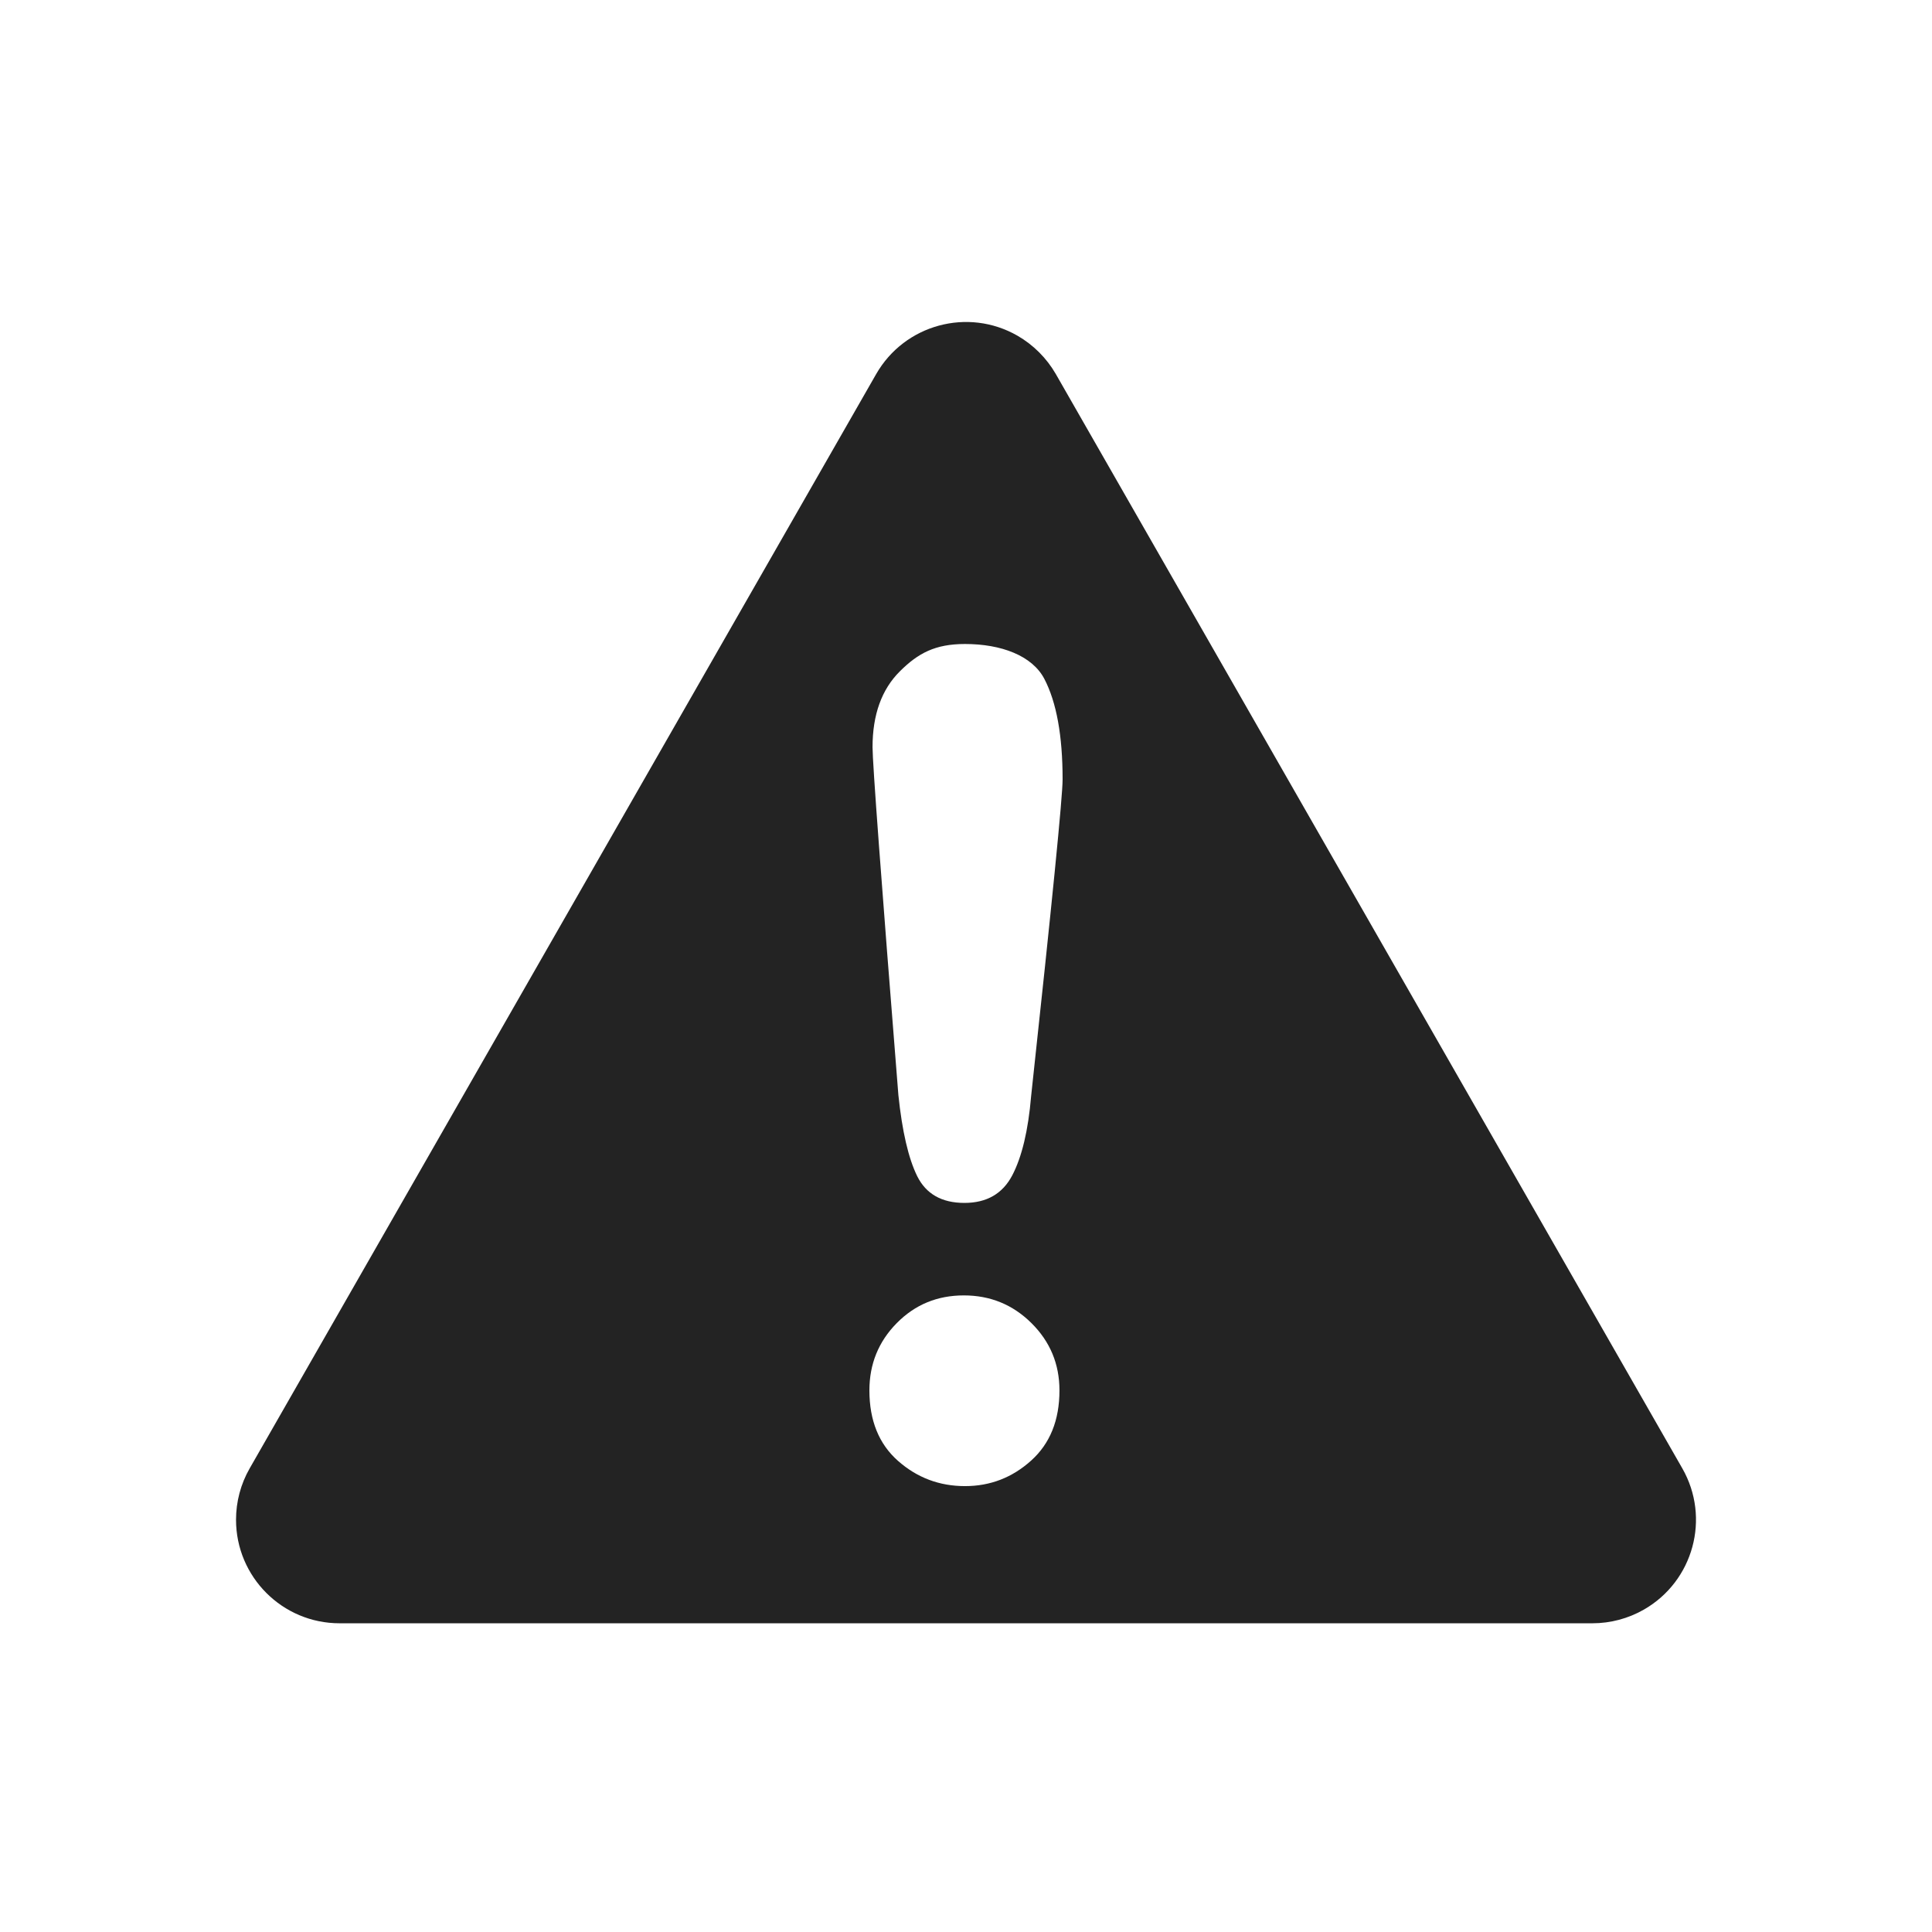 <?xml version="1.0" encoding="UTF-8"?>
<svg width="24px" height="24px" viewBox="0 0 24 24" version="1.1" xmlns="http://www.w3.org/2000/svg" xmlns:xlink="http://www.w3.org/1999/xlink">
    <title>Icon / warning</title>
    <g id="Icon-/-warning" stroke="none" stroke-width="1" fill="none" fill-rule="evenodd" fill-opacity="0.86">
        <path d="M12.639,4.17 C12.837,4.284 13.002,4.449 13.116,4.647 L20.898,18.24 C21.251,18.857 21.037,19.642 20.421,19.995 C20.227,20.106 20.006,20.165 19.782,20.165 L4.218,20.165 C3.508,20.165 2.932,19.589 2.932,18.879 C2.932,18.655 2.99,18.435 3.102,18.24 L10.884,4.647 C11.237,4.031 12.023,3.817 12.639,4.17 Z M11.973,16.092 C11.644,16.092 11.367,16.206 11.14,16.436 C10.913,16.666 10.8,16.945 10.8,17.272 C10.8,17.647 10.919,17.939 11.156,18.148 C11.393,18.357 11.67,18.461 11.988,18.461 C12.301,18.461 12.575,18.355 12.809,18.144 C13.044,17.933 13.161,17.642 13.161,17.272 C13.161,16.945 13.045,16.666 12.813,16.436 C12.581,16.206 12.301,16.092 11.973,16.092 Z M11.988,8 C11.618,8 11.406,8.113 11.179,8.339 C10.952,8.564 10.839,8.879 10.839,9.282 C10.839,9.479 10.946,10.919 11.16,13.603 C11.207,14.054 11.285,14.39 11.394,14.611 C11.504,14.832 11.699,14.943 11.98,14.943 C12.257,14.943 12.455,14.829 12.575,14.6 C12.694,14.372 12.773,14.044 12.809,13.617 C13.07,11.208 13.2,9.896 13.2,9.682 C13.2,9.138 13.124,8.722 12.973,8.433 C12.822,8.144 12.436,8 11.988,8 Z" id="Combined-Shape" fill="#000000"></path>
    </g>
</svg>
